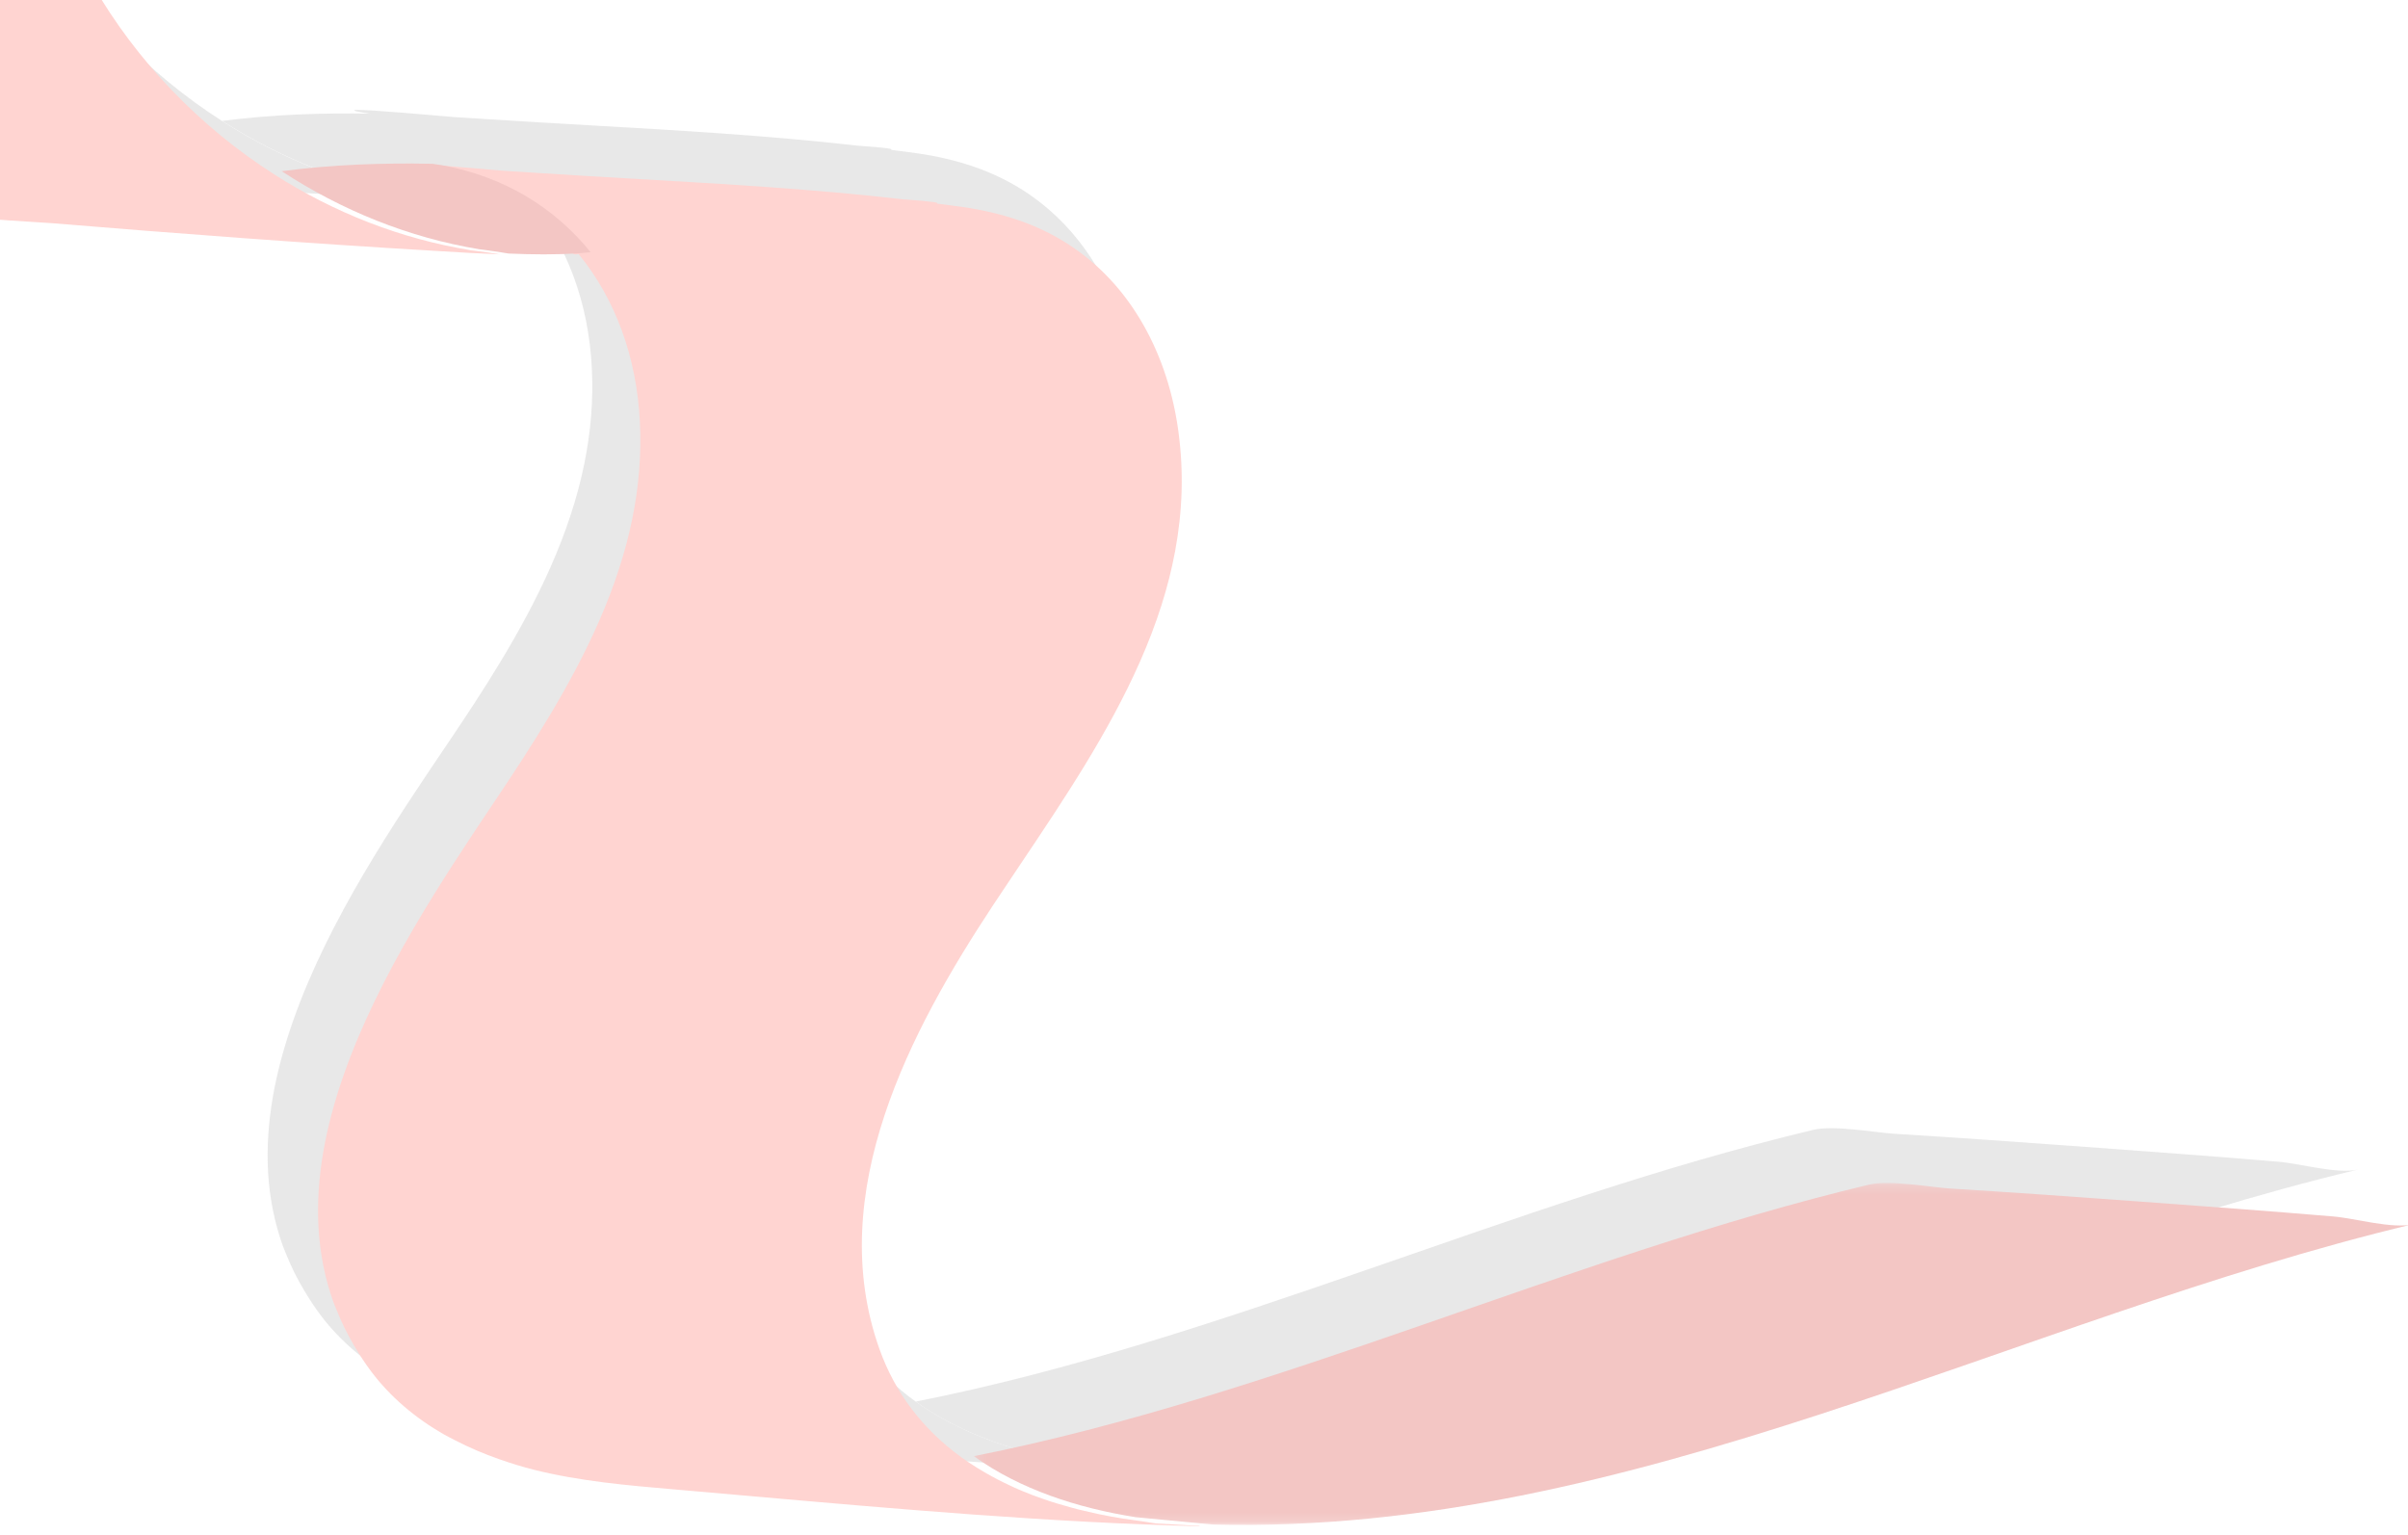 <?xml version="1.0" encoding="UTF-8"?>
<svg width="265px" height="169px" viewBox="0 0 265 169" version="1.1" xmlns="http://www.w3.org/2000/svg" xmlns:xlink="http://www.w3.org/1999/xlink">
    <!-- Generator: Sketch 52.3 (67297) - http://www.bohemiancoding.com/sketch -->
    <title>Group 23 Copy</title>
    <desc>Created with Sketch.</desc>
    <defs>
        <polygon id="path-1" points="0.168 0.144 158.534 0.144 158.534 37.785 0.168 37.785"></polygon>
    </defs>
    <g id="Page-1" stroke="none" stroke-width="1" fill="none" fill-rule="evenodd" opacity="0.255">
        <g id="Group-23-Copy" transform="translate(101.5, 63.5) scale(1, -1) translate(-101.5, -63.5) translate(-63, -41)">
            <g id="Group-9" transform="translate(0, 6)" fill="#A5A5A5">
                <path d="M187.849,120.285 C188.417,115.972 188.288,111.721 187.457,107.286 C186.72,103.356 185.446,99.388 183.562,95.154 C180.075,87.319 175.089,79.953 170.267,72.831 C169.276,71.367 168.252,69.856 167.271,68.382 C158.173,54.713 148.52,36.822 154.678,19.642 C156.403,14.828 159.463,10.817 163.773,7.721 C164.298,7.343 164.846,6.984 165.406,6.634 C165.58,6.525 165.759,6.422 165.936,6.316 C166.342,6.073 166.754,5.837 167.178,5.61 C167.378,5.502 167.58,5.393 167.782,5.289 C168.241,5.054 168.71,4.827 169.188,4.608 C169.349,4.534 169.506,4.455 169.669,4.383 C170.309,4.099 170.965,3.83 171.639,3.574 C171.788,3.517 171.944,3.467 172.094,3.412 C172.63,3.216 173.174,3.027 173.729,2.848 C173.968,2.772 174.209,2.699 174.451,2.626 C174.952,2.474 175.46,2.33 175.977,2.192 C176.223,2.126 176.468,2.059 176.718,1.997 C176.872,1.957 177.034,1.925 177.19,1.887 L177.297,1.874 L177.261,1.871 C177.626,1.783 177.995,1.697 178.369,1.616 C178.634,1.559 178.896,1.497 179.166,1.442 C179.968,1.28 180.784,1.131 181.619,0.999 L181.626,0.998 C181.629,0.998 181.632,0.997 181.635,0.997 C182.276,0.908 182.821,0.831 183.296,0.762 C183.37,0.751 183.446,0.741 183.516,0.73 C183.558,0.724 183.597,0.719 183.638,0.713 C183.782,0.693 183.916,0.672 184.039,0.655 C184.047,0.654 184.053,0.653 184.06,0.651 C184.681,0.56 185.053,0.502 185.267,0.464 C185.276,0.462 185.291,0.46 185.299,0.458 C187.964,0.297 190.137,0.191 190.159,0.19 L190.159,0.147 C173.518,0.567 156.596,2.045 140.23,3.476 C137.706,3.695 135.096,3.924 132.531,4.144 L131.885,4.2 C126.756,4.638 121.453,5.093 116.374,6.357 C115.049,6.686 113.788,7.081 112.561,7.505 C112.543,7.512 112.527,7.518 112.51,7.523 C111.682,7.81 110.878,8.118 110.098,8.448 C110.052,8.467 110.007,8.488 109.961,8.506 C109.189,8.836 108.443,9.184 107.721,9.554 C107.652,9.588 107.586,9.623 107.519,9.658 C107.16,9.845 106.79,10.019 106.445,10.214 C103.163,12.077 100.45,14.395 98.381,17.104 C97.683,18.017 97.065,18.966 96.488,19.931 C96.474,19.952 96.462,19.974 96.449,19.995 C96.087,20.603 95.749,21.221 95.437,21.847 C95.421,21.881 95.402,21.915 95.386,21.95 C95.076,22.575 94.794,23.205 94.535,23.846 C94.528,23.863 94.521,23.88 94.514,23.897 C94.386,24.213 94.245,24.526 94.13,24.847 C93.211,27.403 92.663,30.141 92.502,32.982 C92.352,35.625 92.534,38.435 93.039,41.333 C93.505,43.997 94.261,46.818 95.285,49.717 C99.21,60.839 106.393,71.469 112.163,80.01 L112.225,80.101 C116.085,85.814 120.466,92.506 123.608,99.626 C127.007,107.328 128.487,114.487 128.129,121.512 C127.769,128.633 125.42,135.008 121.341,139.95 C121.207,139.938 121.072,139.926 120.939,139.914 C120.669,139.889 103.689,149.486 103.689,149.486 C102.008,149.749 101.992,149.811 101.997,149.851 C101.999,149.864 102.001,149.879 102.059,149.89 C102.338,149.944 103.911,149.91 112.964,149.113 C114.204,149.039 115.339,148.968 116.436,148.896 C120.264,148.643 124.186,148.419 127.978,148.203 C137.614,147.651 147.577,147.083 157.273,145.976 L157.273,145.977 C161.09,145.702 161.094,145.601 161.096,145.547 C161.096,145.529 161.077,145.516 161.047,145.504 C161.328,145.469 161.609,145.433 161.888,145.398 C162.536,145.317 163.205,145.233 163.86,145.138 C168.453,144.48 172.258,143.162 175.495,141.115 C178.979,138.909 181.834,135.88 183.978,132.116 C185.972,128.616 187.274,124.635 187.849,120.285" id="Fill-1"></path>
                <path d="M181.635,0.996 C175.223,2.004 168.866,4.061 163.774,7.721 C197.388,14.363 229.335,29.709 262.567,37.636 C264.805,38.169 269.512,37.324 271.365,37.209 C278.437,36.77 285.506,36.272 292.573,35.752 C299.64,35.235 306.707,34.717 313.767,34.121 C316.198,33.916 320.252,32.726 322.534,33.269 C278.565,22.782 236.445,-0.984 190.171,0.186" id="Fill-3"></path>
                <path d="M108.988,139.992 C107.723,140.062 106.458,140.146 105.193,140.22 C91.05,141.049 76.916,142.122 62.799,143.287 C55.477,143.732 52.527,143.998 53.964,144.082 C48.892,144.636 43.895,145.471 39.017,147.24 C16.518,155.4 -0.454,177.83 0.009,202.114 C-0.002,201.485 60.004,199.277 59.975,197.747 C59.594,177.723 70.985,159.202 87.46,148.667 C94.032,144.464 101.412,141.533 109.18,140.287 C108.98,140.312 108.783,140.337 108.566,140.365 C108.921,140.313 109.276,140.26 109.631,140.208 C109.48,140.23 109.331,140.263 109.18,140.287 C110.845,140.073 111.898,139.922 112.345,139.831 C111.226,139.876 110.108,139.93 108.988,139.992" id="Fill-5"></path>
                <path d="M121.354,139.995 C120.942,139.959 120.53,139.918 120.116,139.89 C117.515,139.71 114.923,139.747 112.329,139.854 C111.882,139.944 110.828,140.096 109.163,140.309 C101.396,141.555 94.016,144.487 87.443,148.689 C93.027,149.406 98.467,149.589 103.994,149.485 C104.314,149.436 104.665,149.384 105.063,149.327 C111.922,148.101 117.431,144.742 121.354,139.995" id="Fill-7"></path>
            </g>
            <path d="M192.707,120.33 C193.27,116.01 193.143,111.752 192.318,107.31 C191.586,103.374 190.321,99.4 188.451,95.159 C184.989,87.312 180.039,79.934 175.252,72.8 C174.268,71.335 173.252,69.821 172.278,68.345 C163.246,54.653 153.663,36.733 159.776,19.526 C161.489,14.704 164.527,10.687 168.805,7.586 C169.326,7.207 169.871,6.848 170.427,6.497 C170.599,6.388 170.777,6.285 170.952,6.179 C171.355,5.936 171.765,5.699 172.185,5.472 C172.384,5.363 172.584,5.255 172.785,5.15 C173.241,4.915 173.706,4.687 174.181,4.468 C174.341,4.394 174.497,4.315 174.659,4.242 C175.294,3.959 175.945,3.688 176.614,3.433 C176.763,3.376 176.917,3.325 177.066,3.27 C177.598,3.073 178.138,2.884 178.689,2.705 C178.927,2.629 179.166,2.556 179.406,2.483 C179.903,2.33 180.408,2.186 180.921,2.049 C181.165,1.982 181.408,1.915 181.657,1.853 C181.81,1.813 181.971,1.78 182.125,1.743 L182.231,1.73 L182.196,1.727 C182.558,1.639 182.924,1.553 183.295,1.471 C183.559,1.414 183.819,1.352 184.087,1.297 C184.883,1.135 185.693,0.985 186.522,0.853 L186.529,0.852 C186.532,0.852 186.535,0.851 186.537,0.851 C187.174,0.762 187.716,0.685 188.187,0.616 C188.26,0.605 188.336,0.595 188.405,0.584 C188.447,0.578 188.485,0.572 188.527,0.567 C188.669,0.546 188.802,0.526 188.925,0.509 C188.932,0.508 188.938,0.507 188.946,0.505 C189.562,0.414 189.931,0.355 190.143,0.318 C190.153,0.316 190.167,0.314 190.176,0.312 C192.821,0.15 194.978,0.044 195,0.043 L195,0 C178.48,0.42 161.68,1.901 145.433,3.334 C142.927,3.554 140.336,3.783 137.79,4.003 L137.148,4.059 C132.057,4.498 126.792,4.953 121.75,6.219 C120.435,6.55 119.183,6.945 117.964,7.37 C117.947,7.377 117.931,7.383 117.913,7.388 C117.092,7.675 116.294,7.984 115.52,8.314 C115.474,8.333 115.429,8.354 115.384,8.373 C114.617,8.703 113.876,9.052 113.159,9.422 C113.091,9.456 113.025,9.491 112.959,9.526 C112.603,9.713 112.235,9.887 111.893,10.083 C108.634,11.949 105.941,14.27 103.887,16.984 C103.194,17.899 102.581,18.849 102.008,19.816 C101.994,19.837 101.982,19.858 101.969,19.88 C101.61,20.489 101.275,21.108 100.964,21.734 C100.948,21.768 100.93,21.803 100.914,21.838 C100.606,22.464 100.326,23.095 100.069,23.737 C100.062,23.754 100.055,23.771 100.048,23.788 C99.921,24.105 99.781,24.418 99.666,24.739 C98.754,27.3 98.211,30.042 98.051,32.888 C97.901,35.535 98.082,38.349 98.584,41.252 C99.046,43.92 99.797,46.746 100.813,49.65 C104.71,60.789 111.841,71.436 117.569,79.991 L117.631,80.082 C121.463,85.805 125.812,92.507 128.932,99.638 C132.306,107.353 133.775,114.524 133.42,121.56 C133.062,128.692 130.73,135.077 126.68,140.027 C126.547,140.015 126.413,140.004 126.281,139.991 C126.013,139.966 109.157,149.578 109.157,149.578 C107.488,149.842 107.472,149.904 107.477,149.944 C107.479,149.957 107.481,149.973 107.538,149.983 C107.815,150.037 109.377,150.004 118.364,149.205 C119.595,149.131 120.722,149.06 121.811,148.987 C125.611,148.734 129.505,148.51 133.27,148.293 C142.836,147.741 152.727,147.171 162.352,146.063 L162.352,146.064 C166.142,145.788 166.145,145.687 166.147,145.633 C166.147,145.615 166.129,145.602 166.099,145.591 C166.378,145.555 166.657,145.519 166.934,145.484 C167.577,145.403 168.242,145.318 168.892,145.224 C173.452,144.565 177.229,143.245 180.442,141.194 C183.901,138.985 186.736,135.951 188.864,132.18 C190.844,128.675 192.136,124.688 192.707,120.33" id="Fill-10" fill="#FF574A"></path>
            <g id="Group-14" transform="translate(170, 0)">
                <mask id="mask-2" fill="white">
                    <use xlink:href="#path-1"></use>
                </mask>
                <g id="Clip-13"></g>
                <path d="M17.986,0.995 C11.59,2.003 5.248,4.058 0.168,7.715 C33.699,14.353 65.567,29.689 98.717,37.61 C100.949,38.143 105.645,37.298 107.493,37.183 C114.547,36.744 121.599,36.247 128.648,35.728 C135.698,35.211 142.747,34.693 149.79,34.097 C152.215,33.892 156.259,32.703 158.535,33.246 C114.675,22.767 72.659,-0.983 26.5,0.186" id="Fill-12" fill="#CE2119" mask="url(#mask-2)"></path>
            </g>
            <path d="M114.653,140.161 C113.392,140.23 112.131,140.314 110.87,140.388 C96.77,141.213 82.68,142.281 68.607,143.441 C61.306,143.883 58.366,144.148 59.798,144.232 C54.742,144.783 49.76,145.615 44.897,147.376 C22.467,155.499 5.548,177.827 6.009,202 C5.998,201.374 65.82,199.177 65.791,197.654 C65.411,177.72 76.768,159.283 93.192,148.796 C99.744,144.612 107.101,141.694 114.845,140.454 C114.645,140.479 114.449,140.504 114.233,140.532 C114.587,140.48 114.94,140.427 115.294,140.375 C115.144,140.398 114.995,140.43 114.845,140.454 C116.504,140.242 117.555,140.09 118,140 C116.885,140.045 115.77,140.099 114.653,140.161" id="Fill-15" fill="#FF574A"></path>
            <path d="M128,140.237 C127.586,140.2 127.173,140.157 126.759,140.128 C124.151,139.944 121.552,139.983 118.951,140.092 C118.503,140.184 117.446,140.34 115.777,140.559 C107.989,141.837 100.59,144.845 94,149.156 C99.598,149.892 105.052,150.079 110.594,149.972 C110.915,149.923 111.267,149.869 111.667,149.81 C118.543,148.552 124.066,145.107 128,140.237" id="Fill-17" fill="#CE2119"></path>
        </g>
    </g>
</svg>